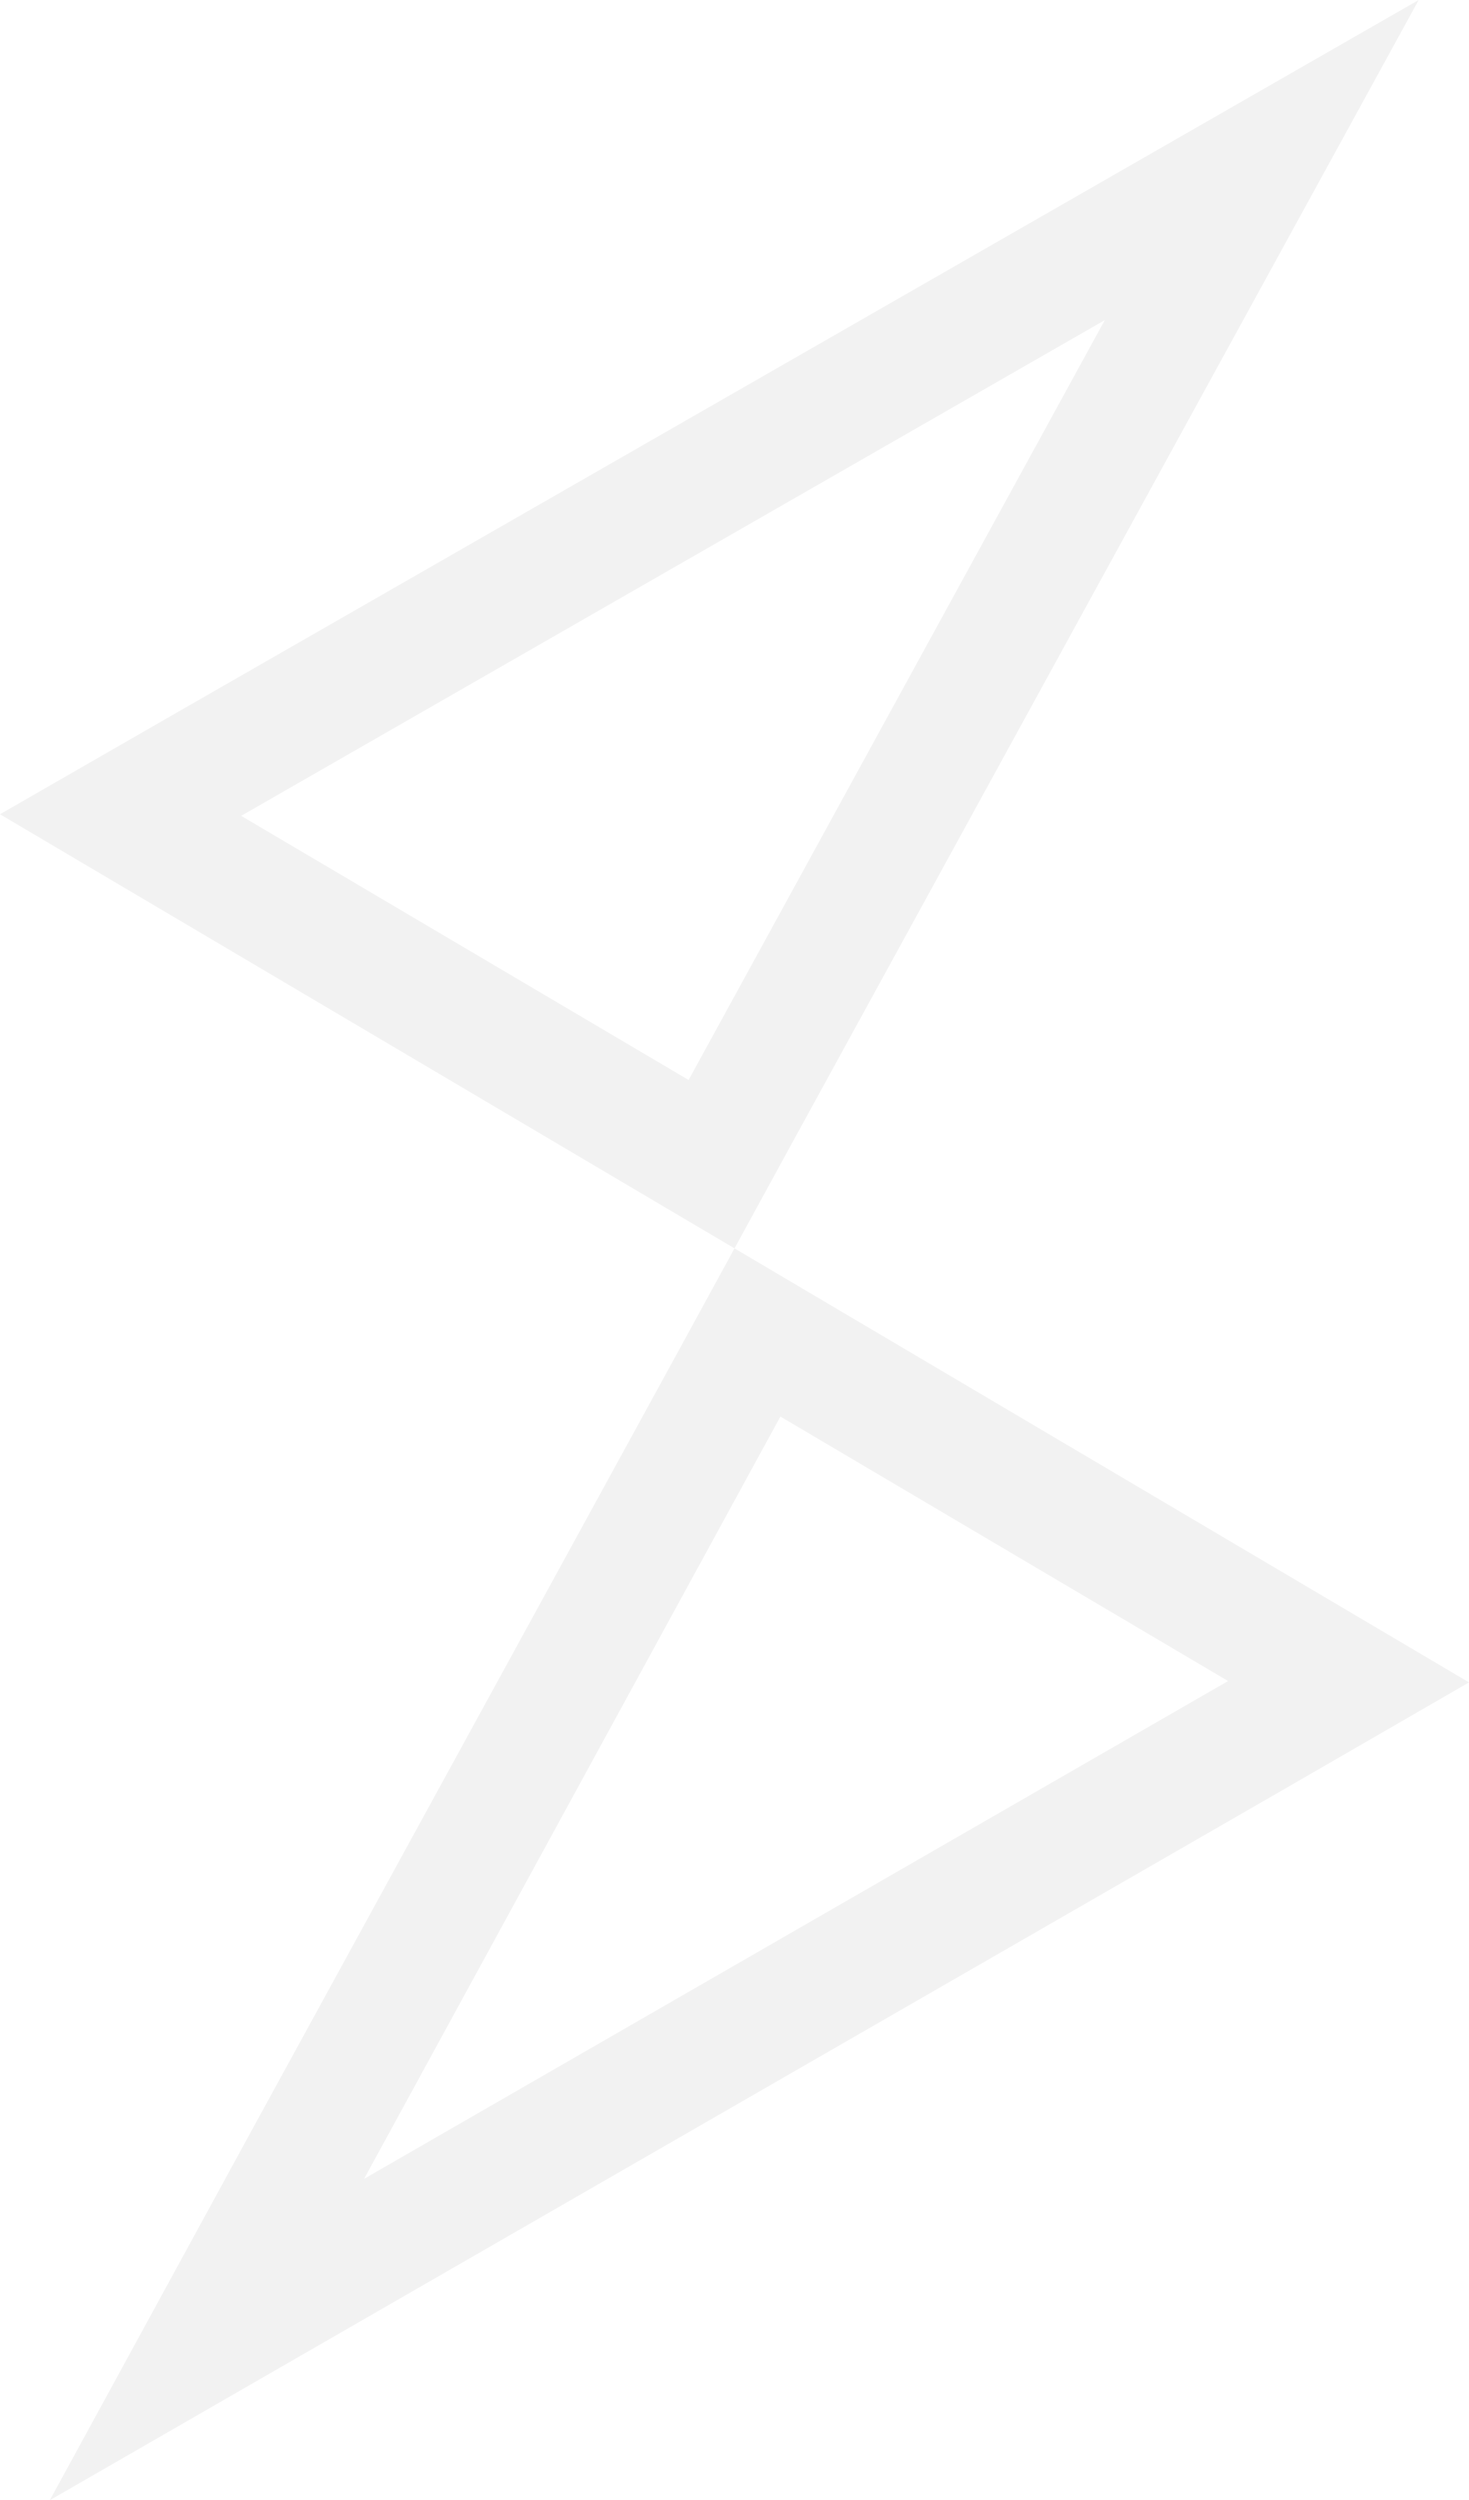 <svg xmlns="http://www.w3.org/2000/svg" viewBox="0 0 120 204.16"><defs><style>.\35 2f2ea4e-6cd7-4693-8a12-b0e4938e9fa6{fill:#f2f2f2;}</style></defs><g id="722e5576-8193-4e88-8a11-c44df114f7ea"><g id="9892a2f6-88d7-4f67-b93c-94867f8826f6"><g id="387c6851-f46d-46c5-9647-2a779a66d1b4" data-name="e6832a26-05a5-447f-b3af-a0c4e0d39e7a"><g id="8515d1ba-c2b2-4ad2-85fa-b1bc5bb14fbd" data-name="484f5361-5ab4-4848-94f1-b76921adfab1"><path d="M63.78 115.69l36.54 21.58-70.58 40.65 34-62.23M60 101.94l-4.92 9L21 173.16l-16.93 31 30.58-17.61 70.58-40.64 14.77-8.53-14.63-8.64-36.55-21.59z" class="52f2ea4e-6cd7-4693-8a12-b0e4938e9fa6"/><path d="M90.25 26.14l-34 62.05L19.7 66.62l70.55-40.48M115.89 0L85.31 17.54 14.77 58 0 66.49l14.66 8.66 36.52 21.58 8.82 5.21 4.92-9 34-62z" class="52f2ea4e-6cd7-4693-8a12-b0e4938e9fa6"/></g></g></g></g></svg>